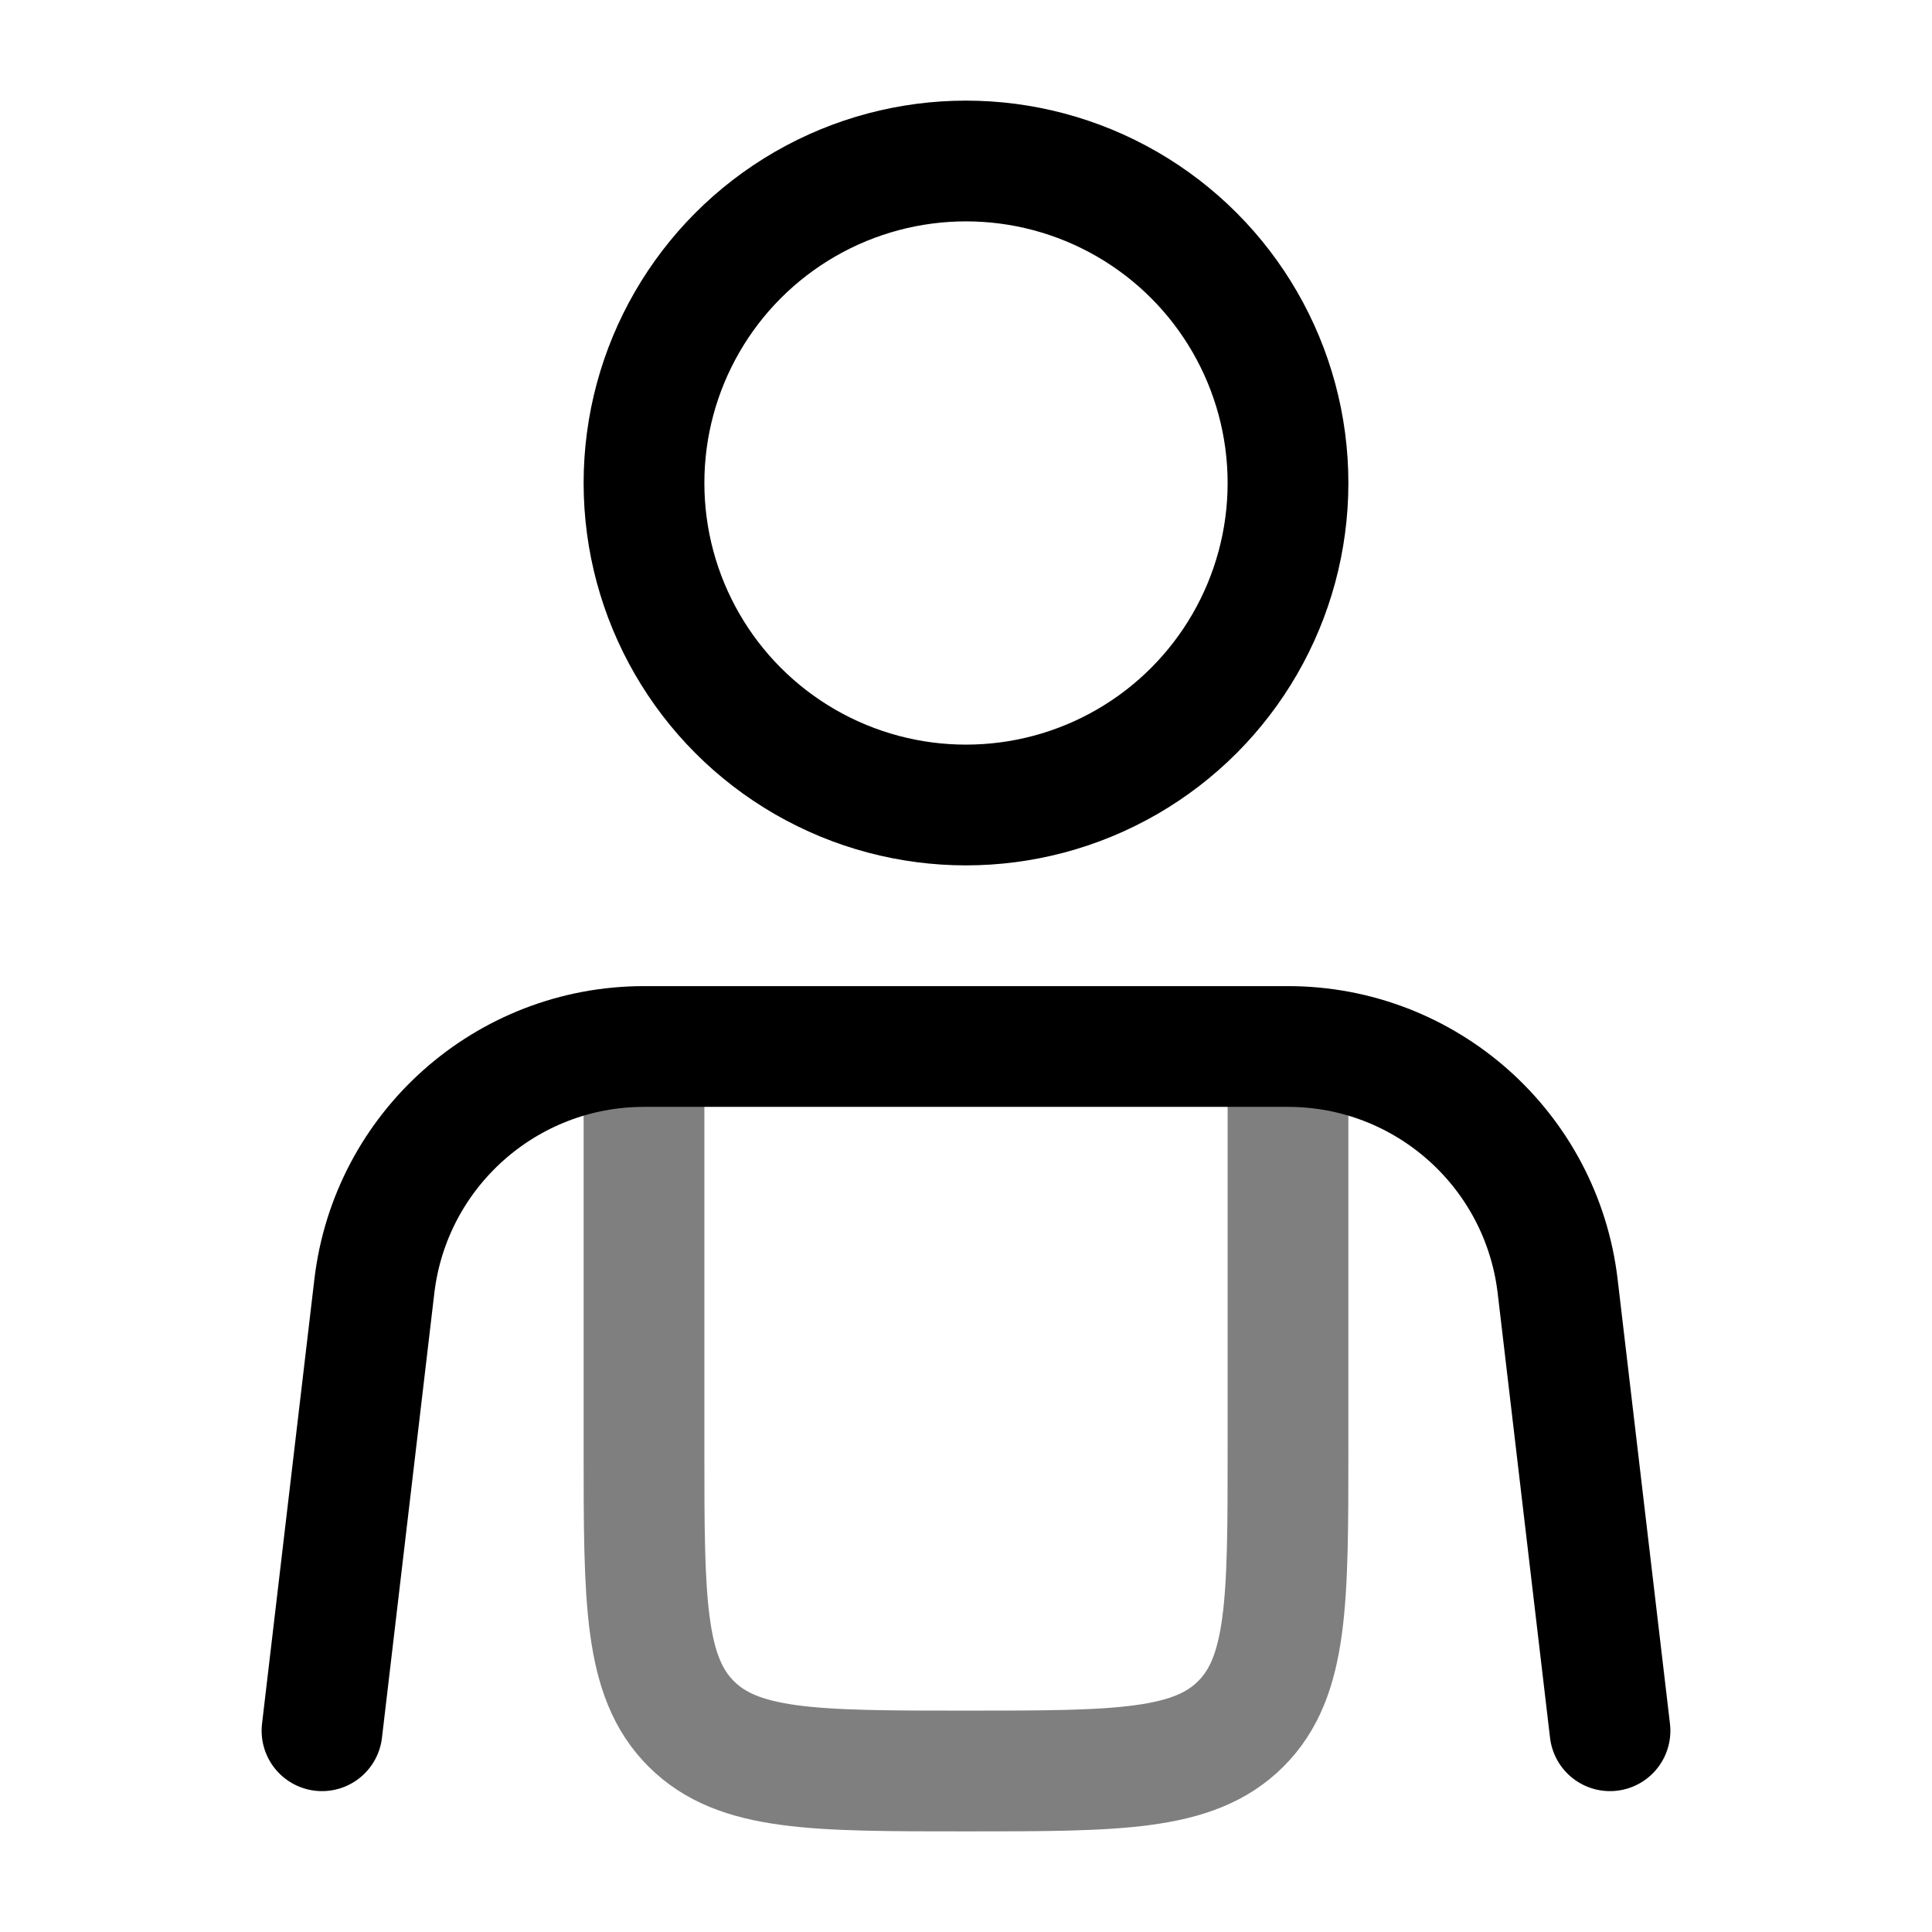 <svg xmlns="http://www.w3.org/2000/svg" width="1em" height="1em" viewBox="0 0 24 24"><g fill="none" stroke="currentColor" stroke-width="1.5"><path stroke-linecap="round" d="m20 21.5l-.65-5.52C19.15 14.28 17.71 13 16 13H8c-1.71 0-3.15 1.28-3.35 2.98L4 21.5"/><path d="M8 13v5c0 1.886 0 2.828.586 3.414S10.114 22 12 22s2.828 0 3.414-.586S16 19.886 16 18v-5" opacity=".5"/><circle cx="12" cy="6" r="4"/></g></svg>